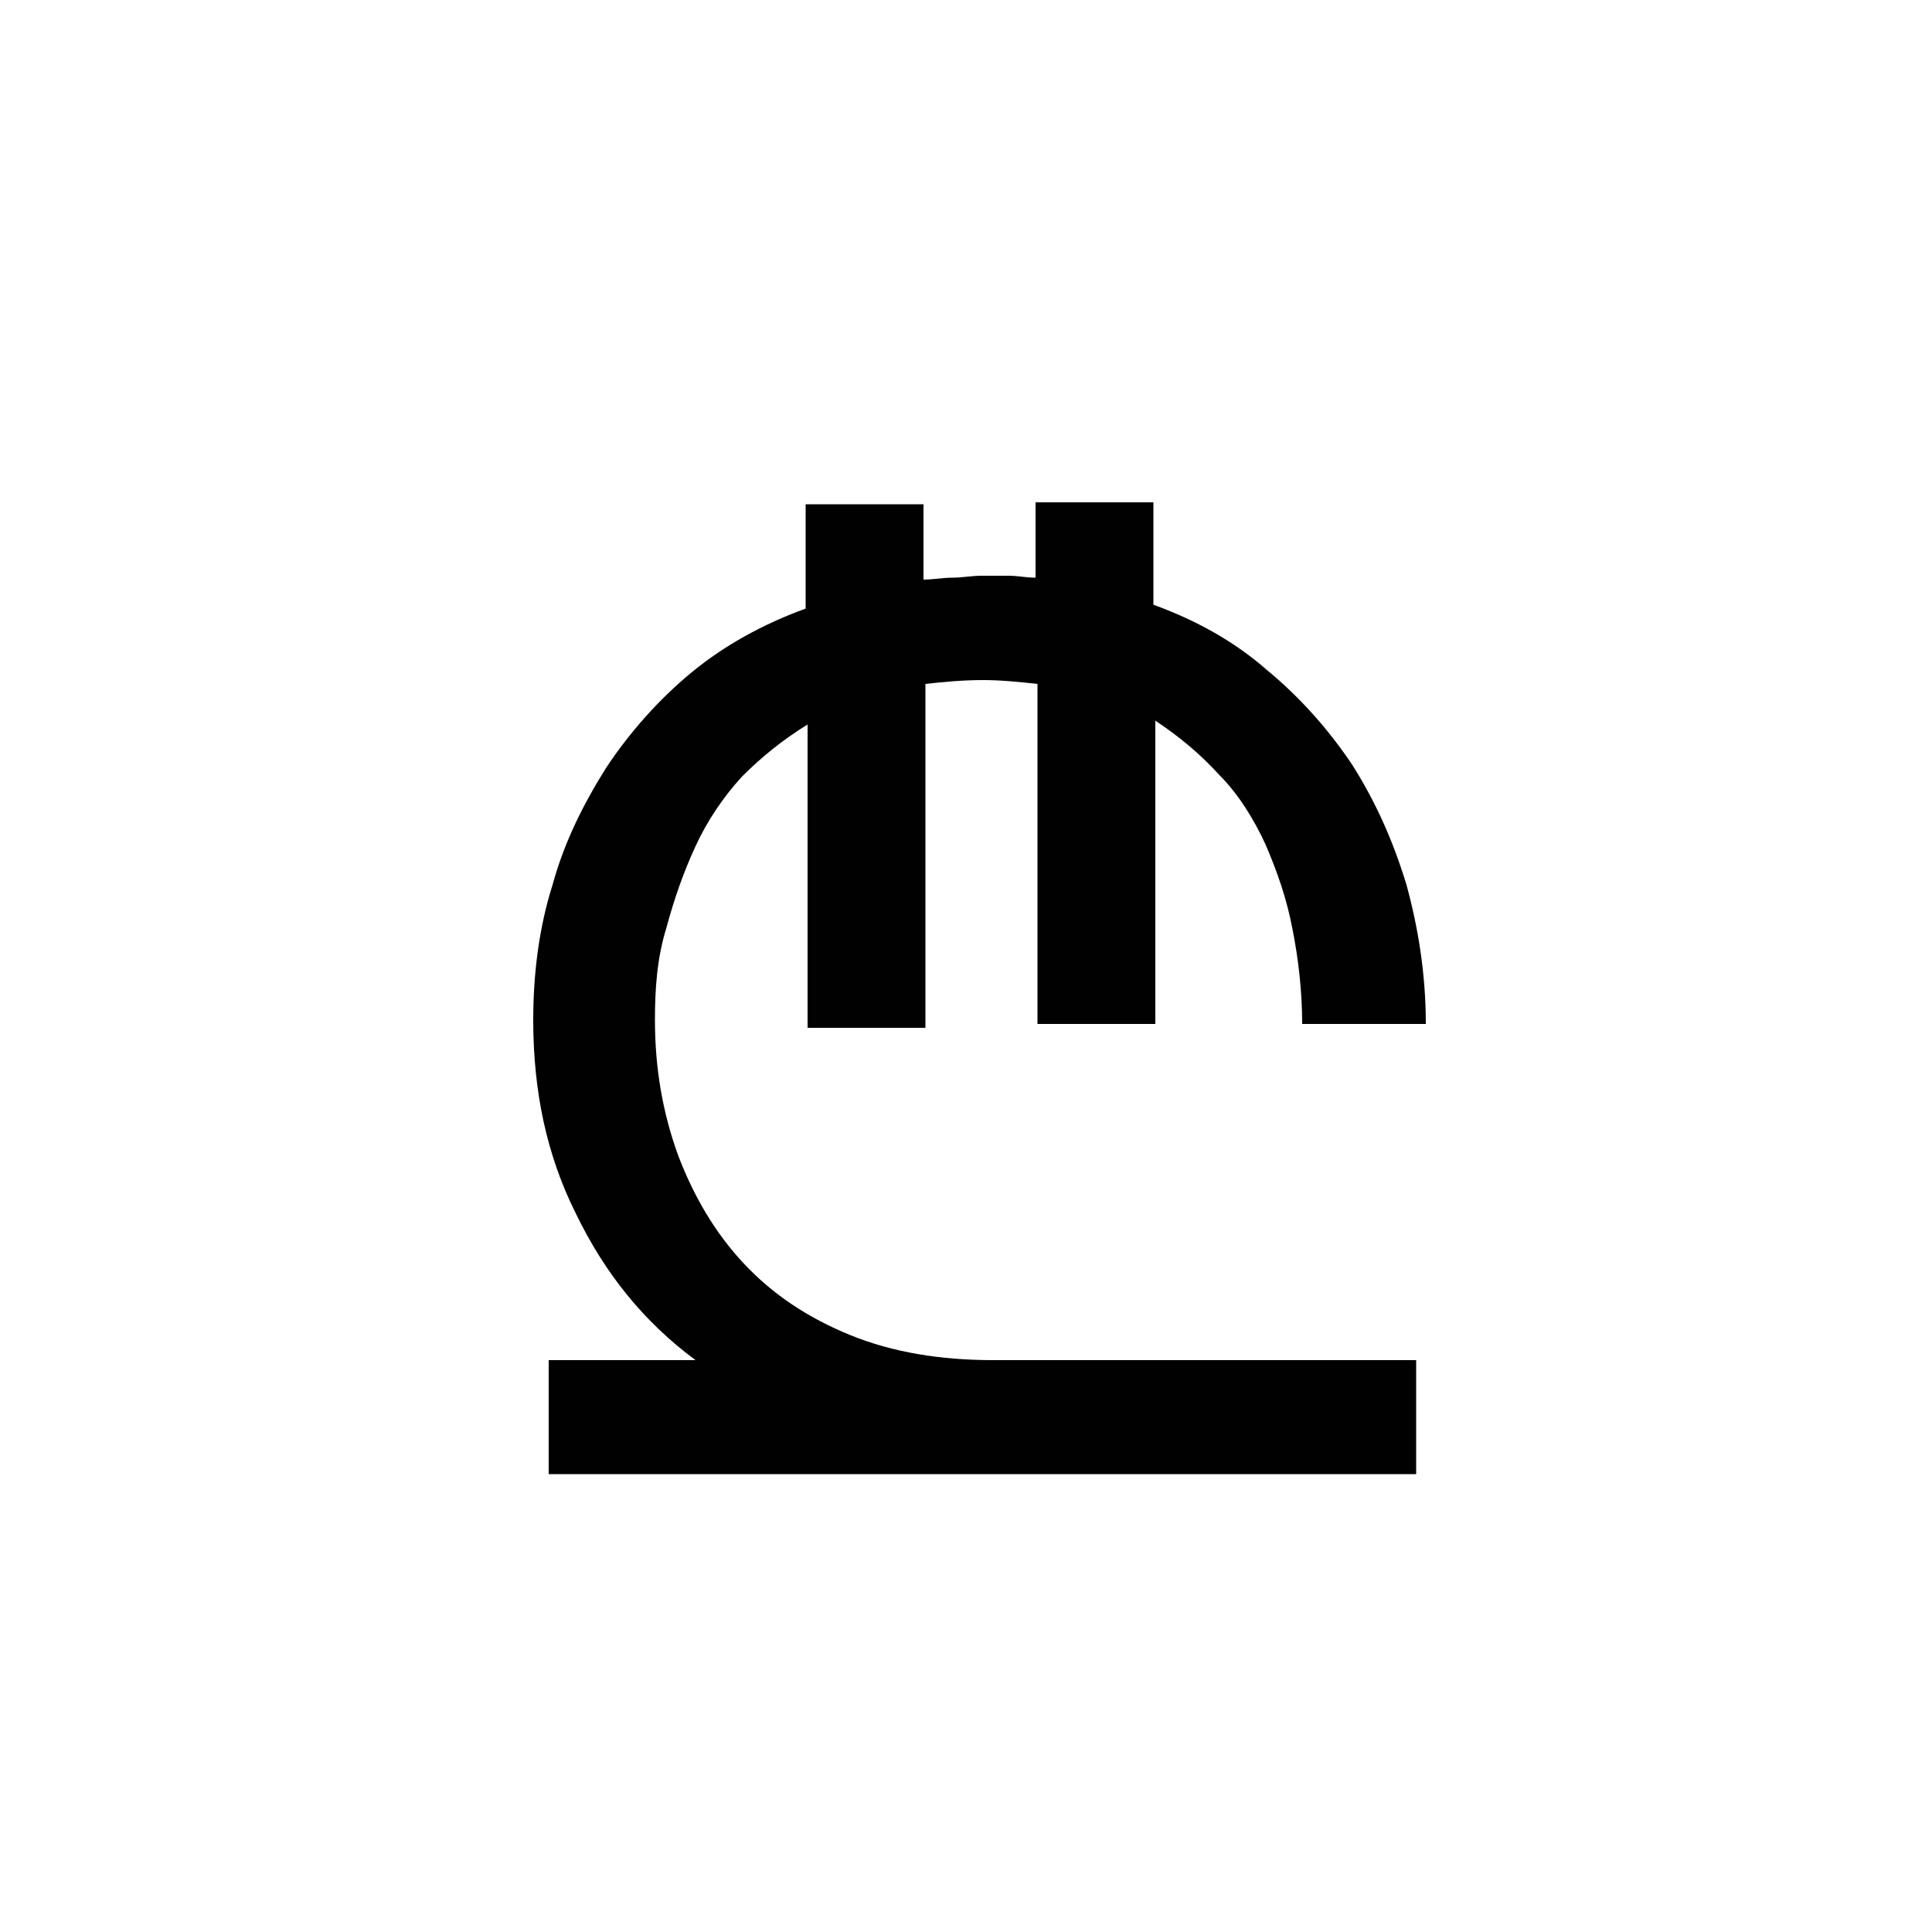 <?xml version="1.0" encoding="utf-8"?>
<!-- Generator: Adobe Illustrator 25.2.1, SVG Export Plug-In . SVG Version: 6.00 Build 0)  -->
<svg version="1.1" id="Layer_1" xmlns="http://www.w3.org/2000/svg" xmlns:xlink="http://www.w3.org/1999/xlink" x="0px" y="0px"
	 viewBox="0 0 100 100" style="enable-background:new 0 0 100 100;" xml:space="preserve">
<style type="text/css">
	.st0{fill:#010101;}
</style>
<g>
	<g>
		<path class="st0" d="M33.9,52.8c0,2.5,0.4,4.8,1.2,7c0.8,2.1,1.9,4,3.4,5.6c1.5,1.6,3.3,2.8,5.5,3.7c2.2,0.9,4.7,1.3,7.4,1.3h21.9
			v5.9H28.4v-5.9H36c-2.7-2-4.7-4.5-6.2-7.6c-1.5-3-2.2-6.3-2.2-10c0-2.4,0.3-4.8,1-7c0.6-2.2,1.6-4.2,2.8-6.1
			c1.2-1.8,2.7-3.5,4.4-4.9c1.7-1.4,3.7-2.5,5.9-3.3v-5.4h6.1v3.9c0.5,0,1-0.1,1.5-0.1c0.5,0,1-0.1,1.5-0.1c0.5,0,1,0,1.4,0
			c0.5,0,0.9,0.1,1.4,0.1v-3.9h6.1v5.3c2.2,0.8,4.2,1.9,5.9,3.4c1.7,1.4,3.2,3.1,4.4,4.9c1.2,1.9,2.1,3.9,2.8,6.2
			c0.6,2.2,1,4.6,1,7.2h-6.4c0-1.7-0.2-3.4-0.5-4.9c-0.3-1.6-0.8-3-1.4-4.4c-0.6-1.3-1.4-2.6-2.4-3.6c-1-1.1-2.1-2-3.3-2.8v15.7
			h-6.1V35.4c-0.9-0.1-1.9-0.2-2.8-0.2c-1.1,0-2.1,0.1-3,0.2v17.8h-6.1V37.5c-1.3,0.8-2.4,1.7-3.4,2.7c-1,1.1-1.8,2.3-2.4,3.6
			c-0.6,1.3-1.1,2.7-1.5,4.2C34,49.6,33.9,51.2,33.9,52.8z"/>
	</g>
</g>
</svg>
